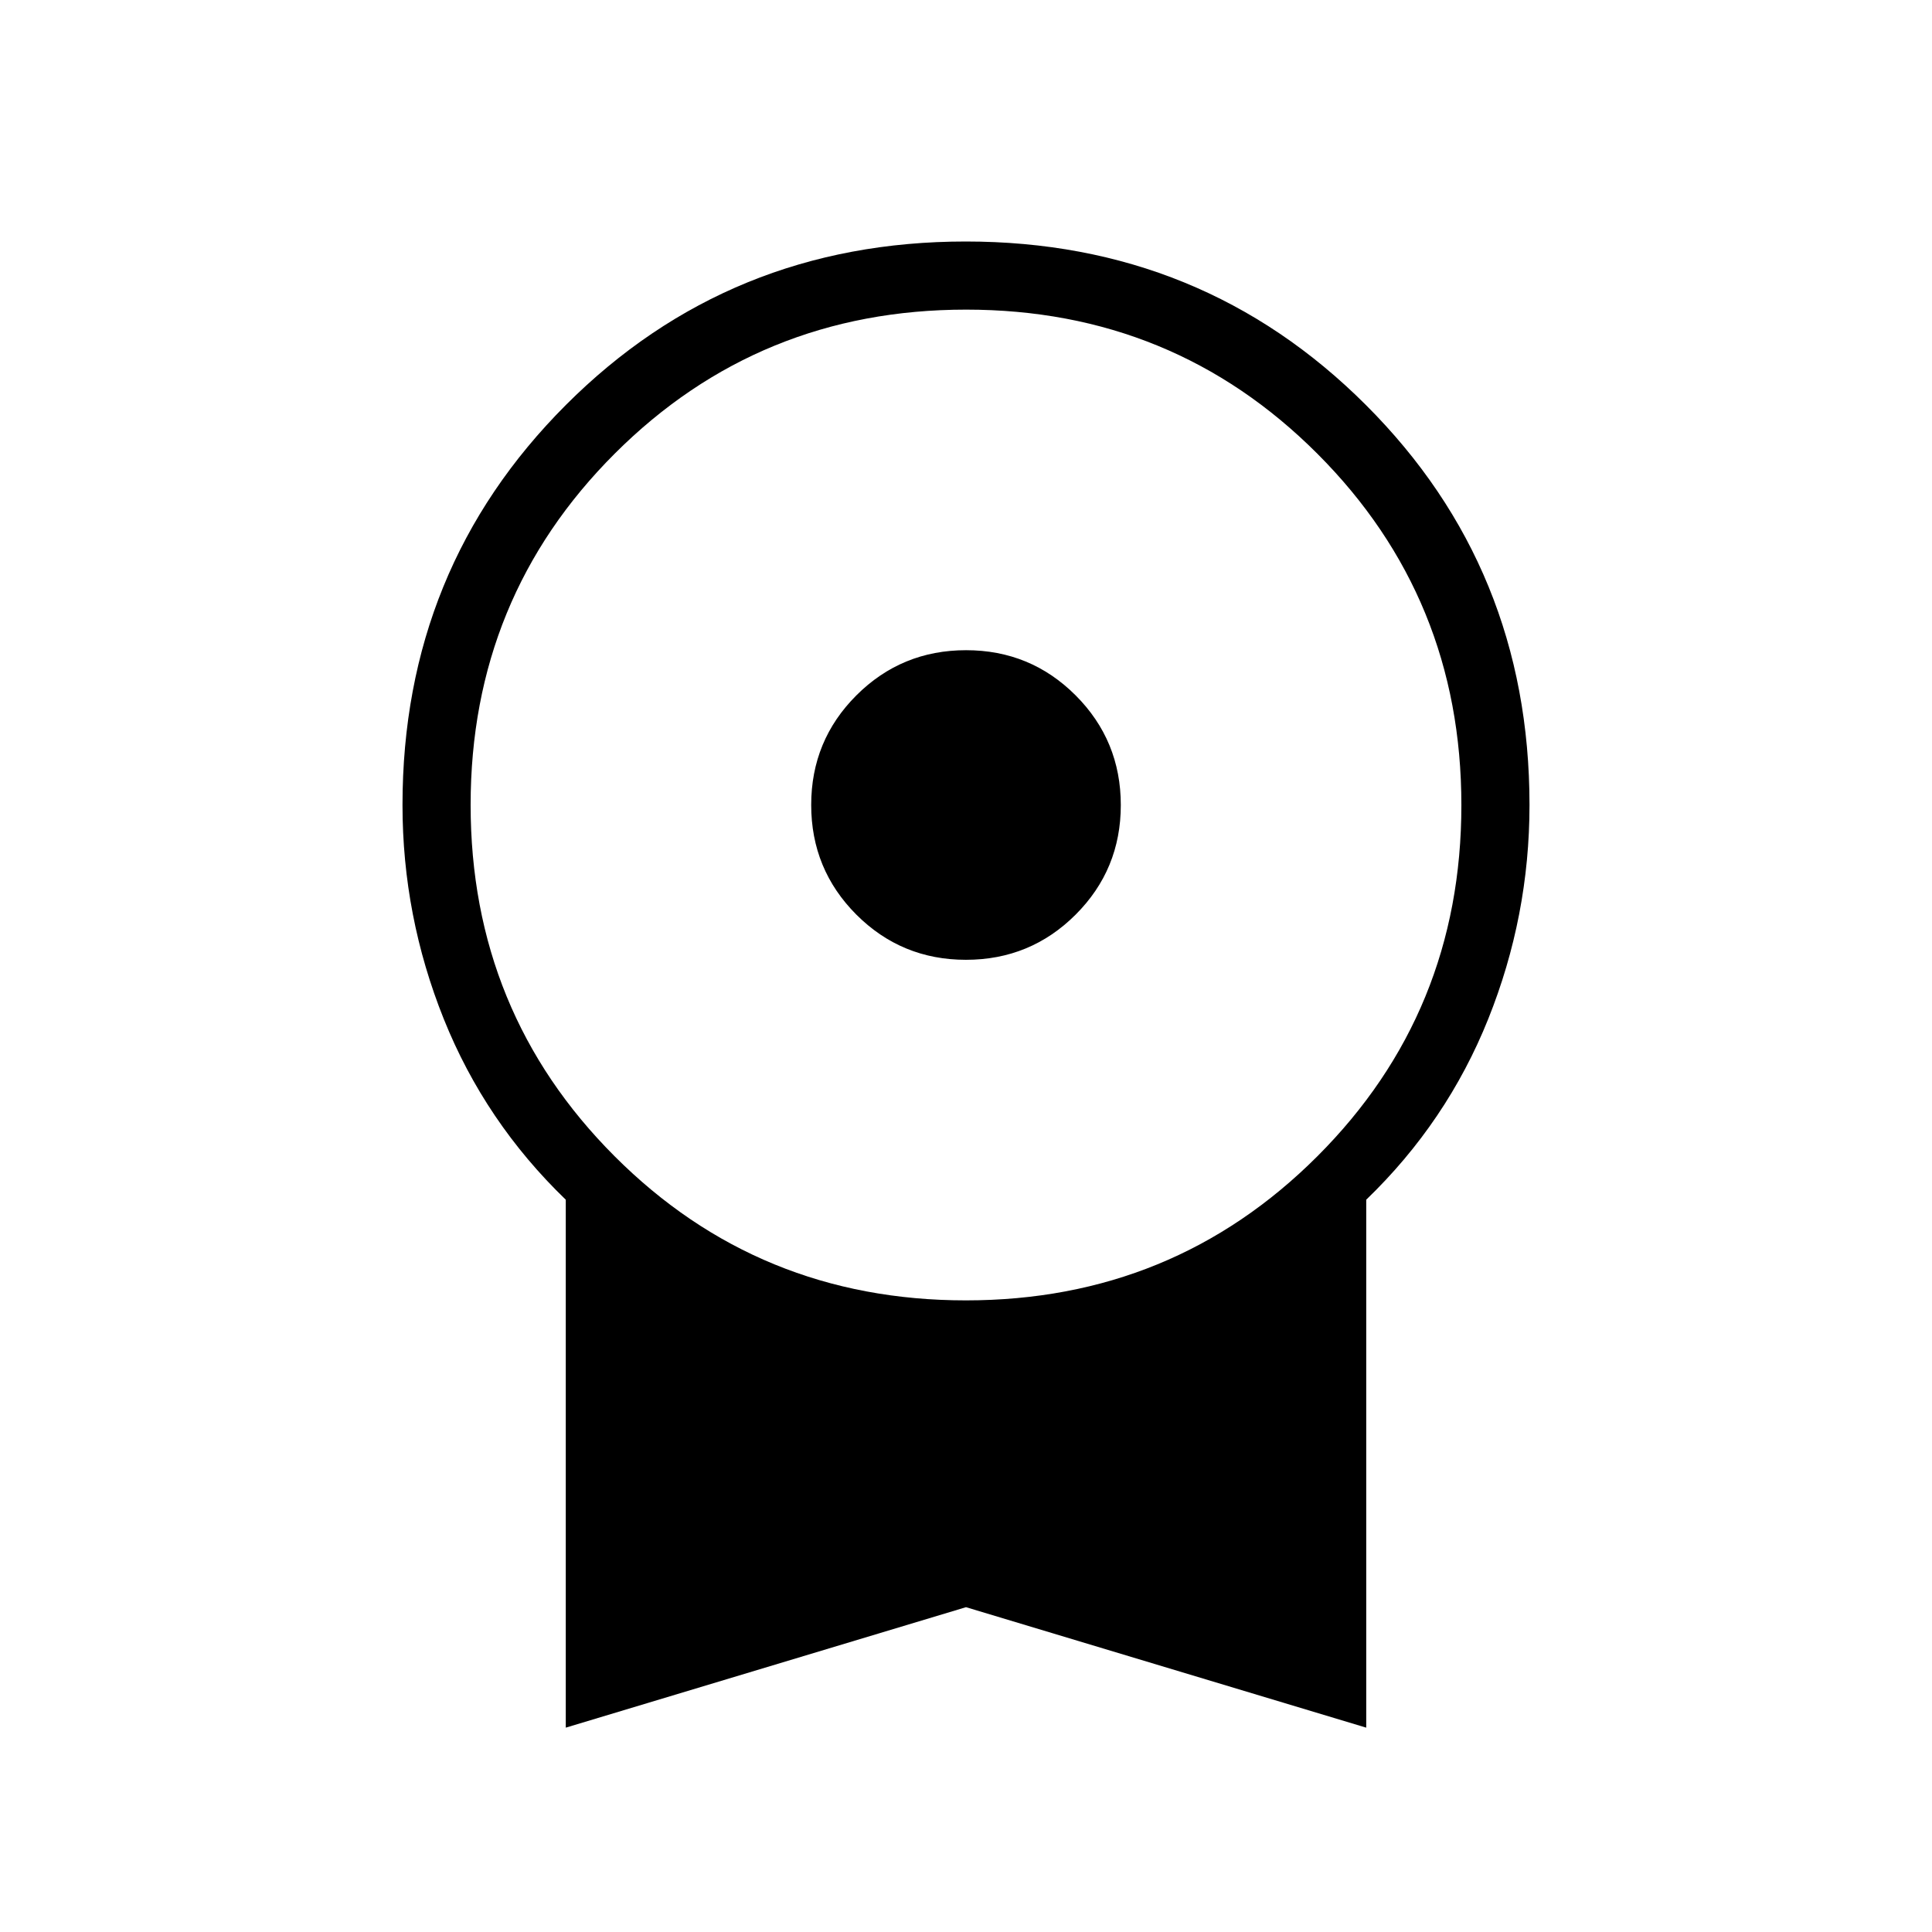 <svg xmlns="http://www.w3.org/2000/svg" height="40" viewBox="0 -960 960 960" width="40"><path d="M479.97-483.08q-32.02 0-54.46-22.46-22.43-22.47-22.43-54.49t22.46-54.46q22.47-22.43 54.49-22.43t54.46 22.46q22.43 22.47 22.43 54.49t-22.46 54.46q-22.47 22.43-54.49 22.43ZM281.13-101.54v-262.33q-40.1-38.67-60.62-89.8Q200-504.81 200-560q0-117.56 81.19-198.78Q362.37-840 479.88-840q117.5 0 198.81 81.22T760-560q0 55.19-20.51 106.33-20.52 51.13-60.62 89.8v262.33L480-161.4l-198.87 59.86Zm198.81-212.31q102.98 0 174.6-71.55 71.61-71.56 71.61-174.54 0-102.98-71.55-174.6-71.56-71.61-174.54-71.61-102.98 0-174.6 71.55-71.61 71.56-71.61 174.54 0 102.98 71.55 174.6 71.56 71.61 174.54 71.61Z"/></svg>